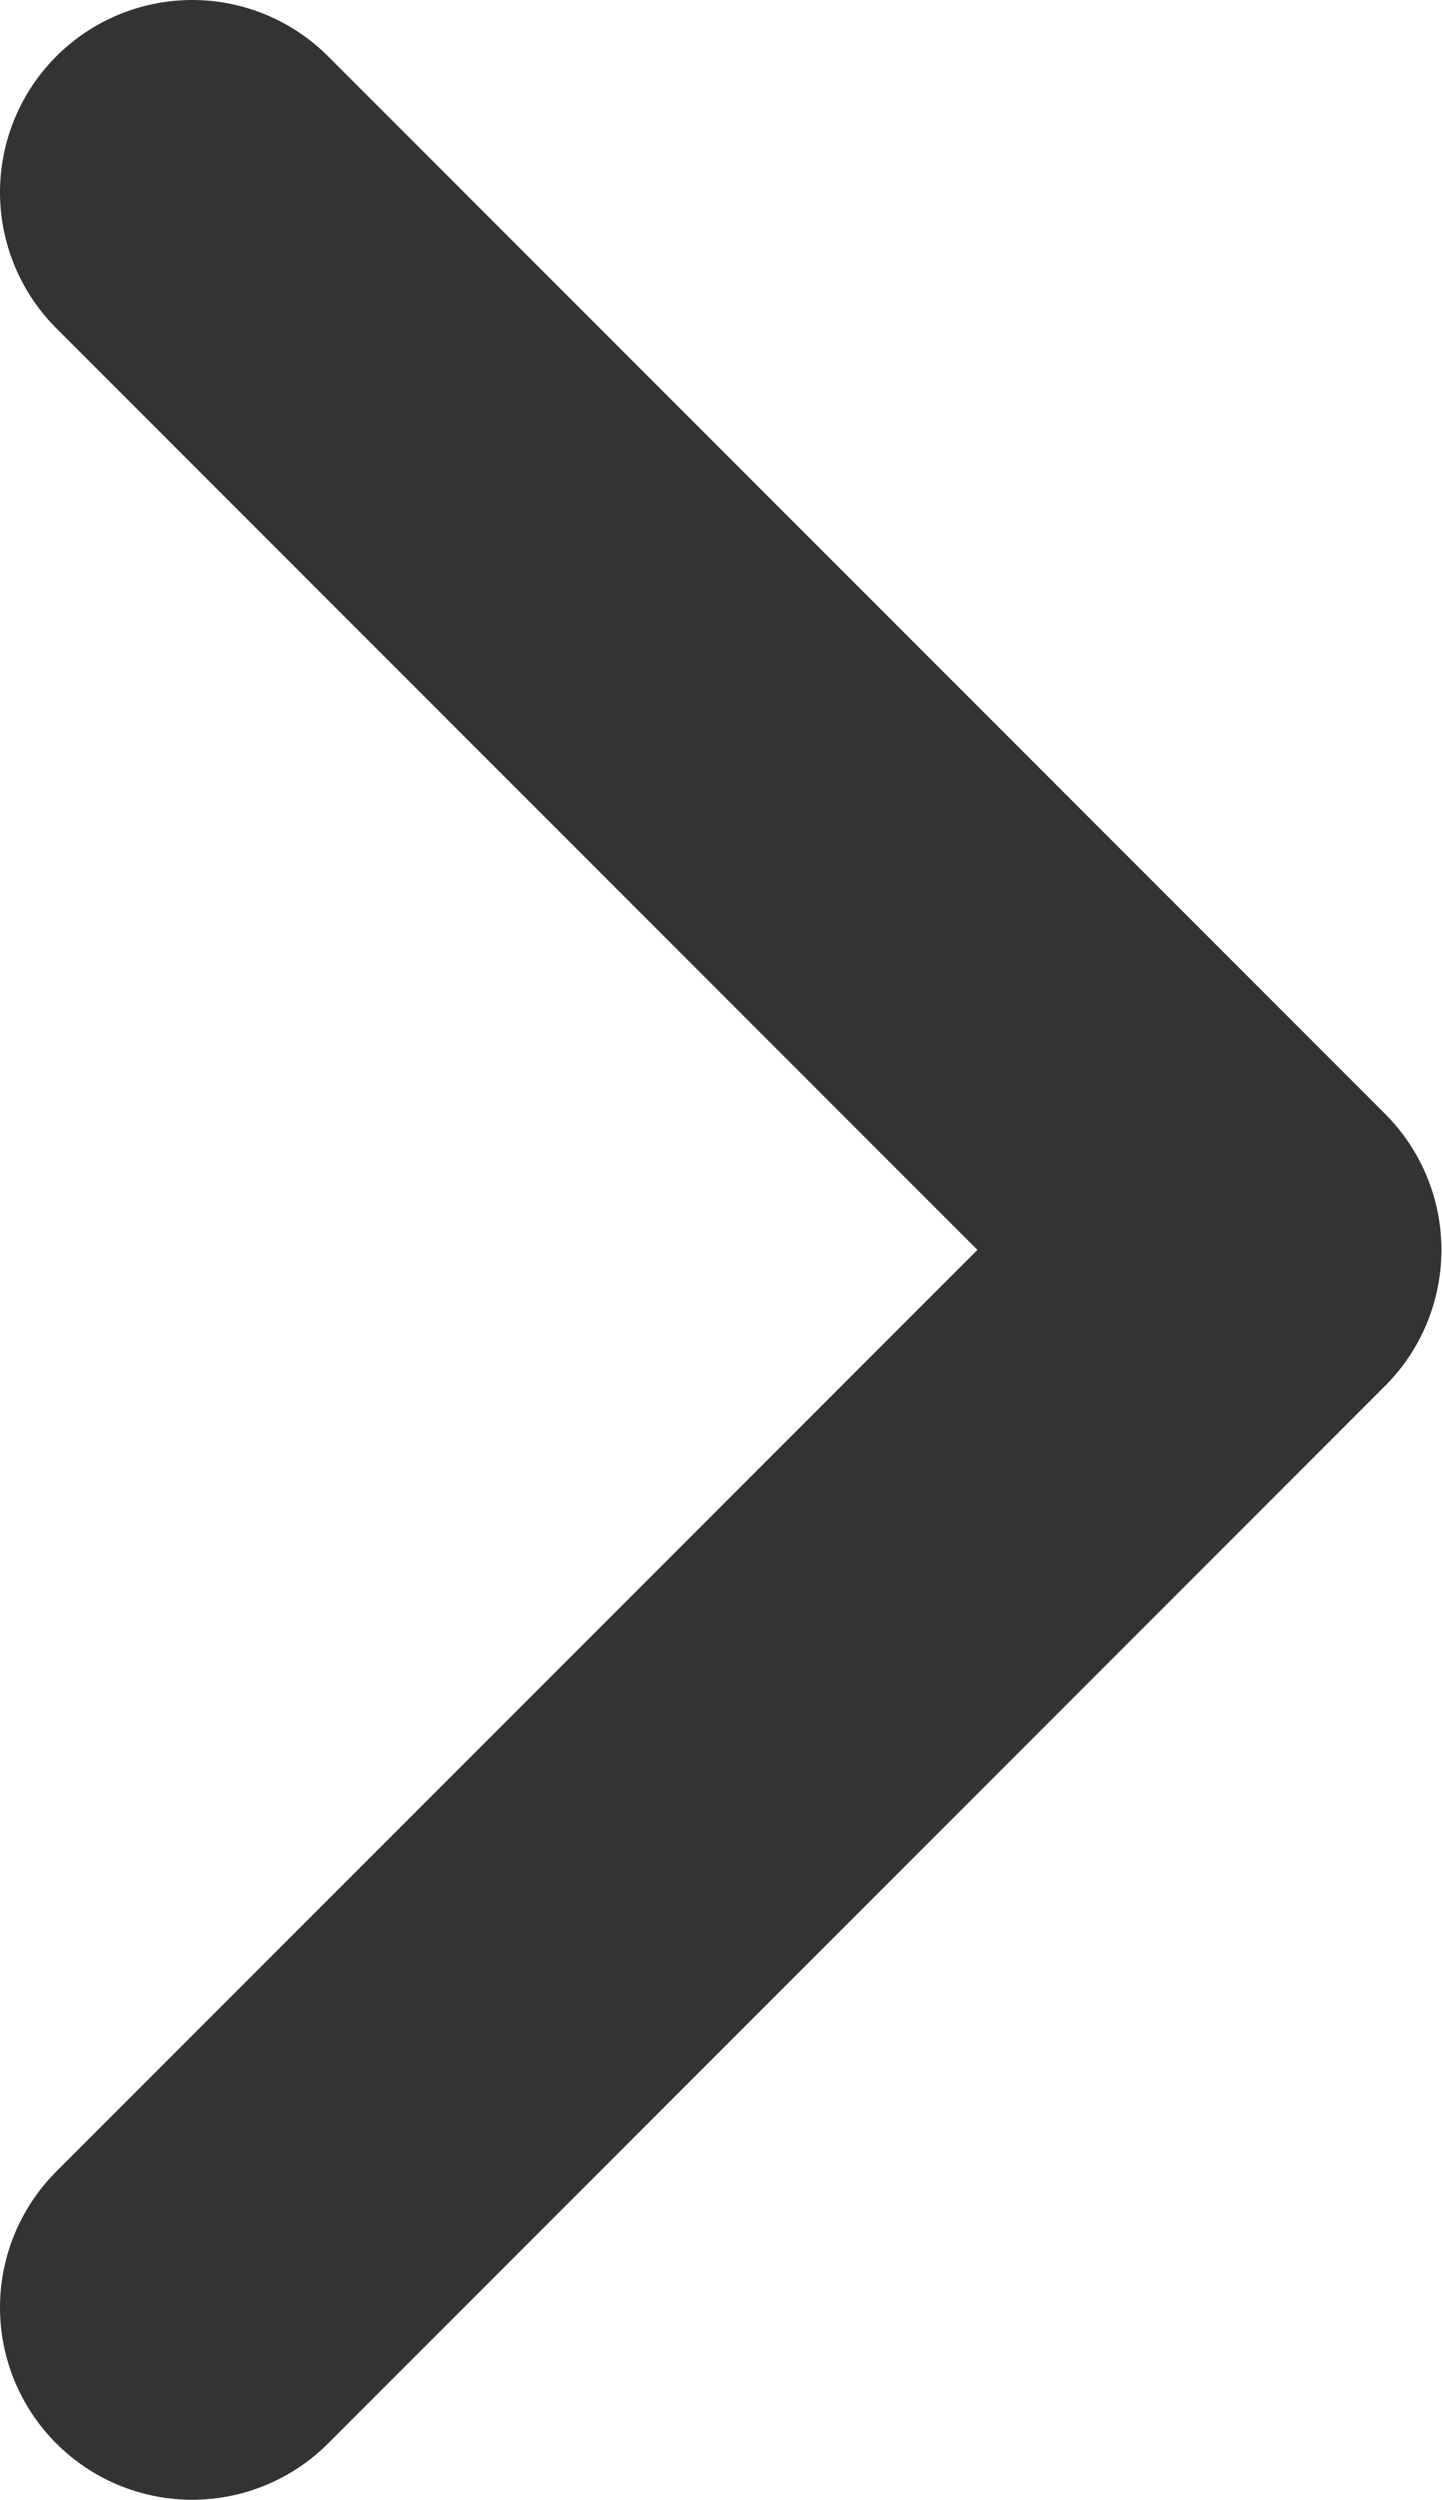 <svg xmlns="http://www.w3.org/2000/svg" width="7.503" height="13.001" viewBox="0 0 7.503 13.001">
  <path id="합치기_6" data-name="합치기 6" d="M5.5,5.5,0,11,5.5,5.5,0,0Z" transform="translate(1 1)" fill="none" stroke="#333" stroke-linecap="round" stroke-linejoin="round" stroke-width="2"/>
</svg>
